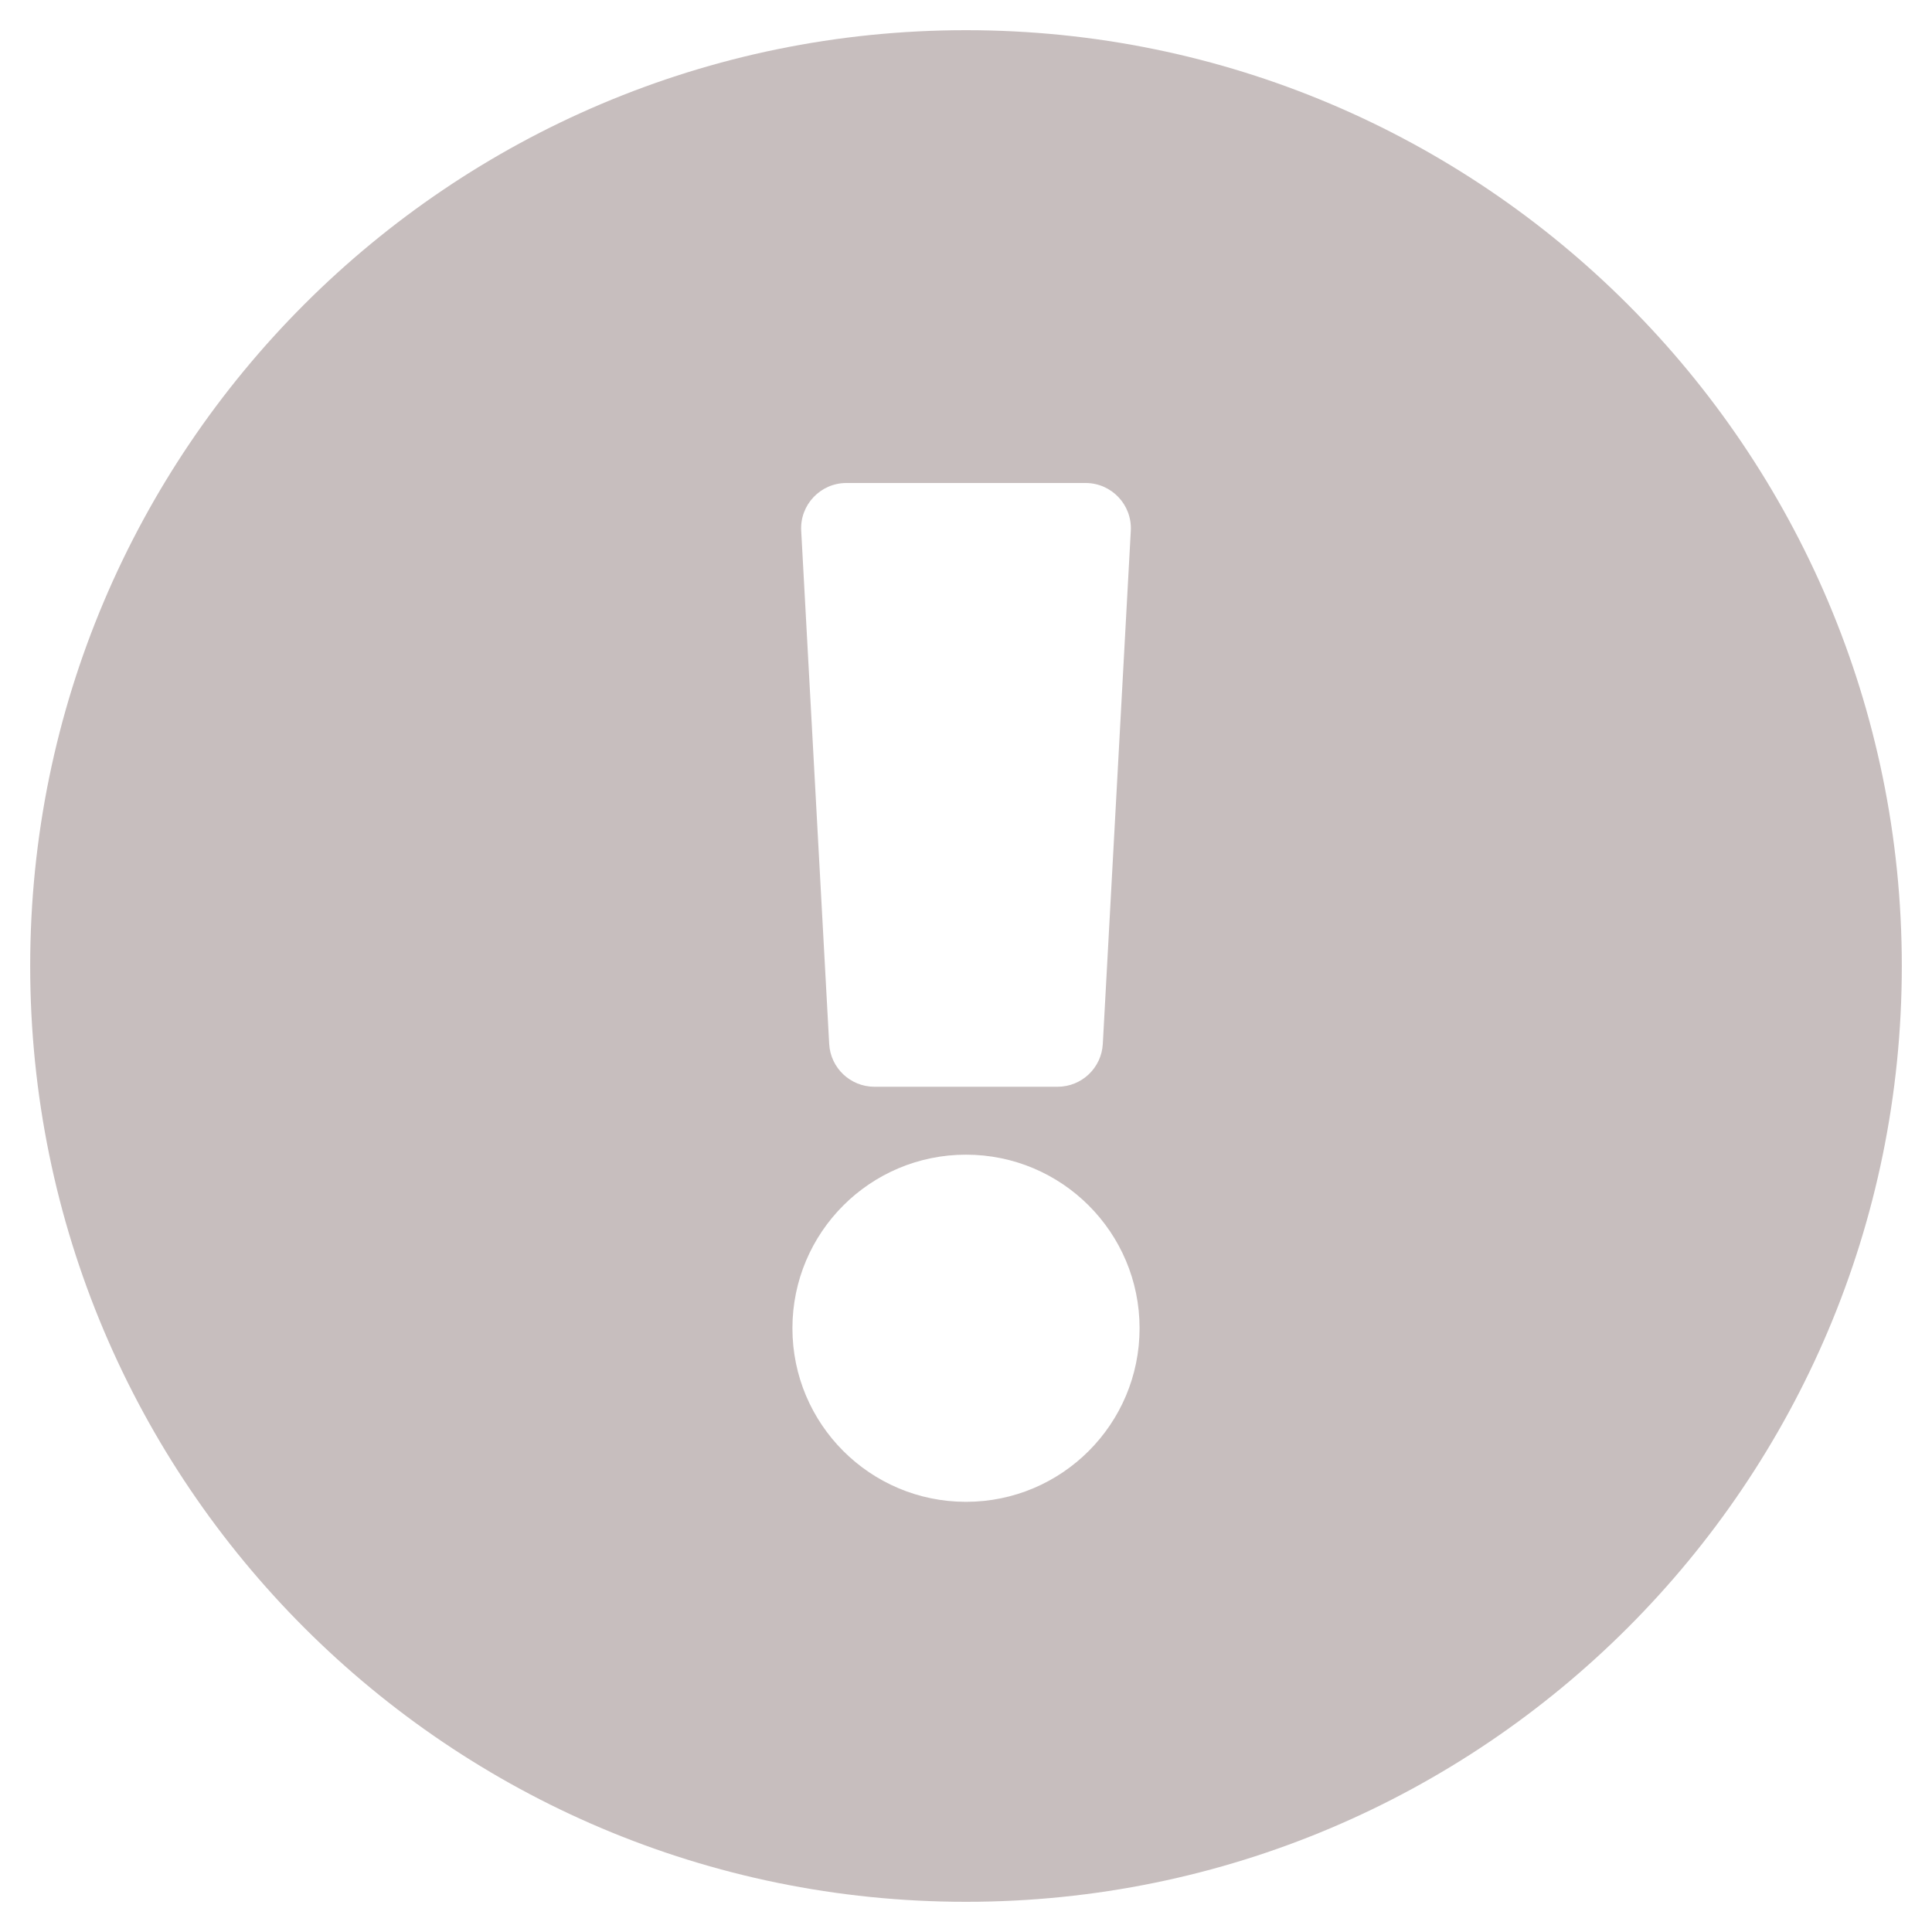 <svg aria-hidden="true" focusable="false" data-prefix="fas" data-icon="exclamation-circle"
   class="svg-inline--fa fa-exclamation-circle fa-w-16" role="img" xmlns="http://www.w3.org/2000/svg"
   viewBox="0 0 512 512">
   <path fill="#C7BEBE"
      d="M504 256c0 136.997-111.043 248-248 248S8 392.997 8 256C8 119.083 119.043 8 256 8s248 111.083 248 248zm-248 50c-25.405 0-46 20.595-46 46s20.595 46 46 46 46-20.595 46-46-20.595-46-46-46zm-43.673-165.346l7.418 136c.347 6.364 5.609 11.346 11.982 11.346h48.546c6.373 0 11.635-4.982 11.982-11.346l7.418-136c.375-6.874-5.098-12.654-11.982-12.654h-63.383c-6.884 0-12.356 5.78-11.981 12.654z">
   </path>
</svg>